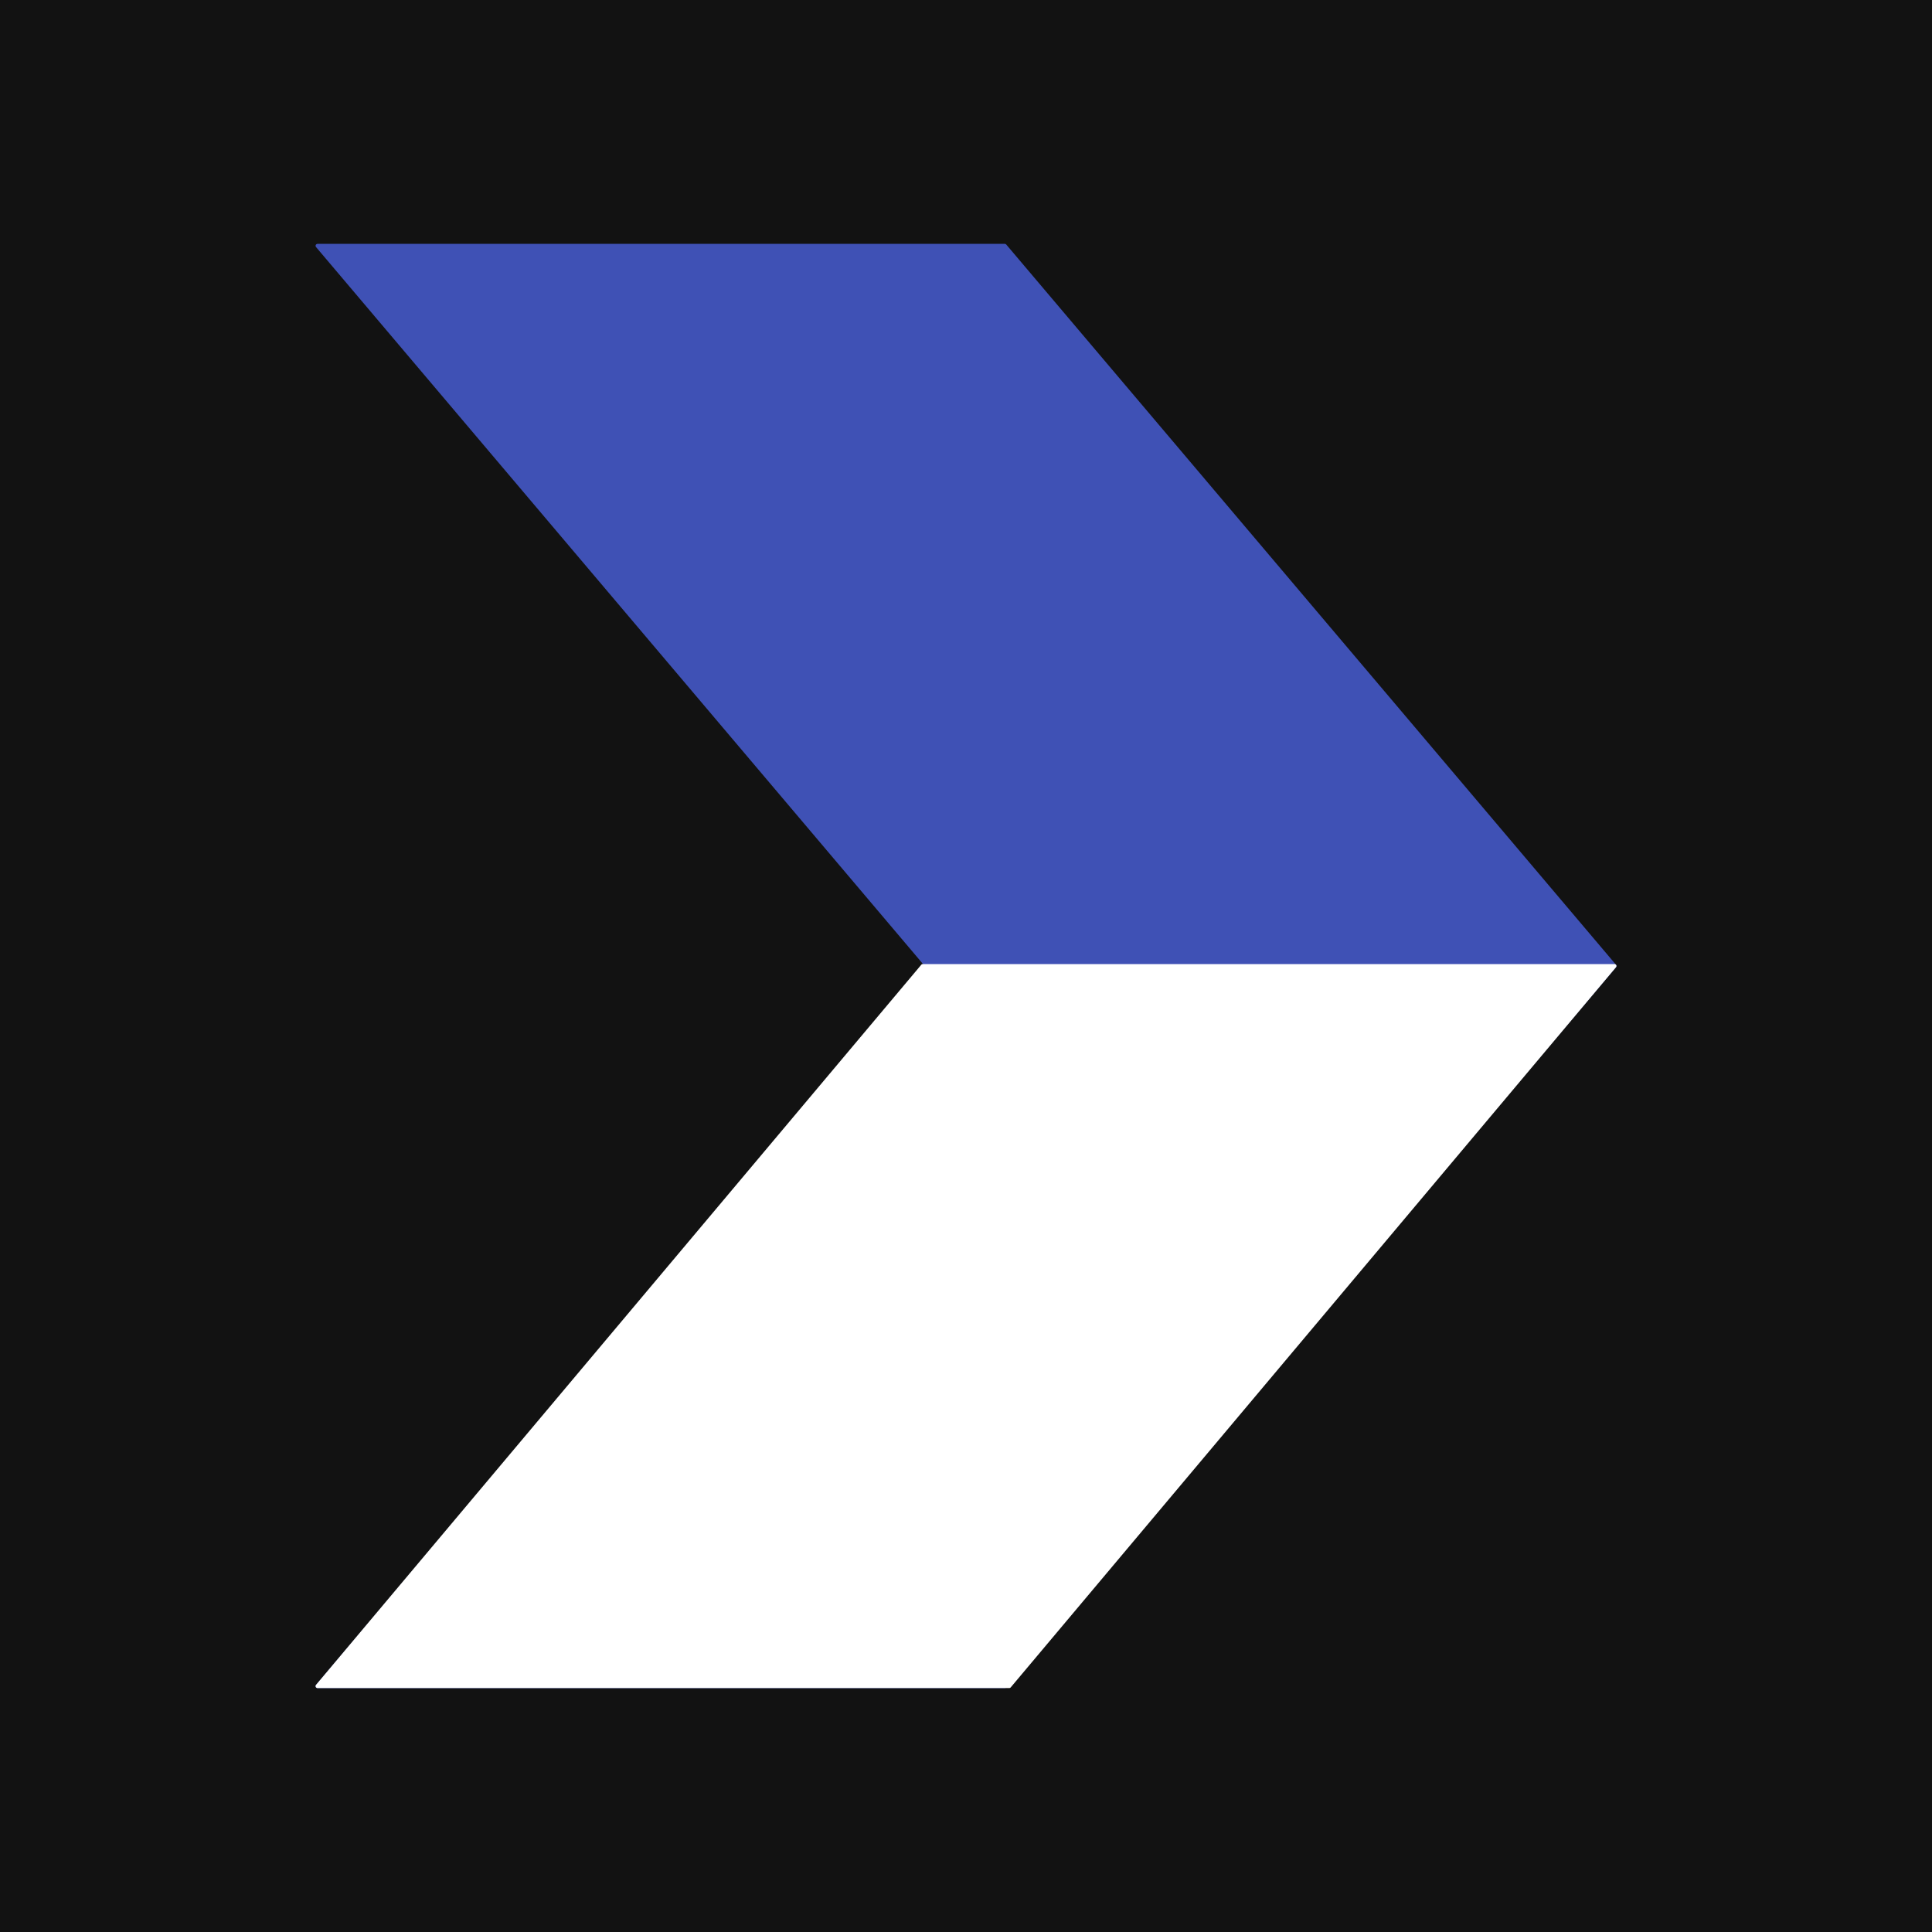 <svg version="1.1" viewBox="0.0 0.0 500.0 500.0" fill="none" stroke="none" stroke-linecap="square" stroke-miterlimit="10" xmlns:xlink="http://www.w3.org/1999/xlink" xmlns="http://www.w3.org/2000/svg"><rect x="0.0" y="0.0" width="500.0" height="500.0" fill="#808080" stroke="none"/><clipPath id="p.0"><path d="m0 0l500.0 0l0 500.0l-500.0 0l0 -500.0z" clip-rule="nonzero"/></clipPath><g clip-path="url(#p.0)"><path fill="#000000" fill-opacity="0.0" d="m0 0l500.0 0l0 500.0l-500.0 0z" fill-rule="evenodd"/><path fill="#121212" d="m0 0l500.0 0l0 500.0l-500.0 0z" fill-rule="evenodd"/><path stroke="#121212" stroke-width="1.0" stroke-linejoin="round" stroke-linecap="butt" d="m0 0l500.0 0l0 500.0l-500.0 0z" fill-rule="evenodd"/><path fill="#3f51b5" d="m82.168 63.613l177.872 0l157.793 186.387l-157.793 186.387l-177.872 0l157.793 -186.387z" fill-rule="evenodd"/><path stroke="#3f51b5" stroke-width="1.0" stroke-linejoin="round" stroke-linecap="butt" d="m82.168 63.613l177.872 0l157.793 186.387l-157.793 186.387l-177.872 0l157.793 -186.387z" fill-rule="evenodd"/><path fill="#ffffff" d="m82.168 436.368l156.64 -186.368l179.025 0l-156.64 186.368z" fill-rule="evenodd"/><path stroke="#ffffff" stroke-width="1.0" stroke-linejoin="round" stroke-linecap="butt" d="m82.168 436.368l156.64 -186.368l179.025 0l-156.64 186.368z" fill-rule="evenodd"/></g></svg>